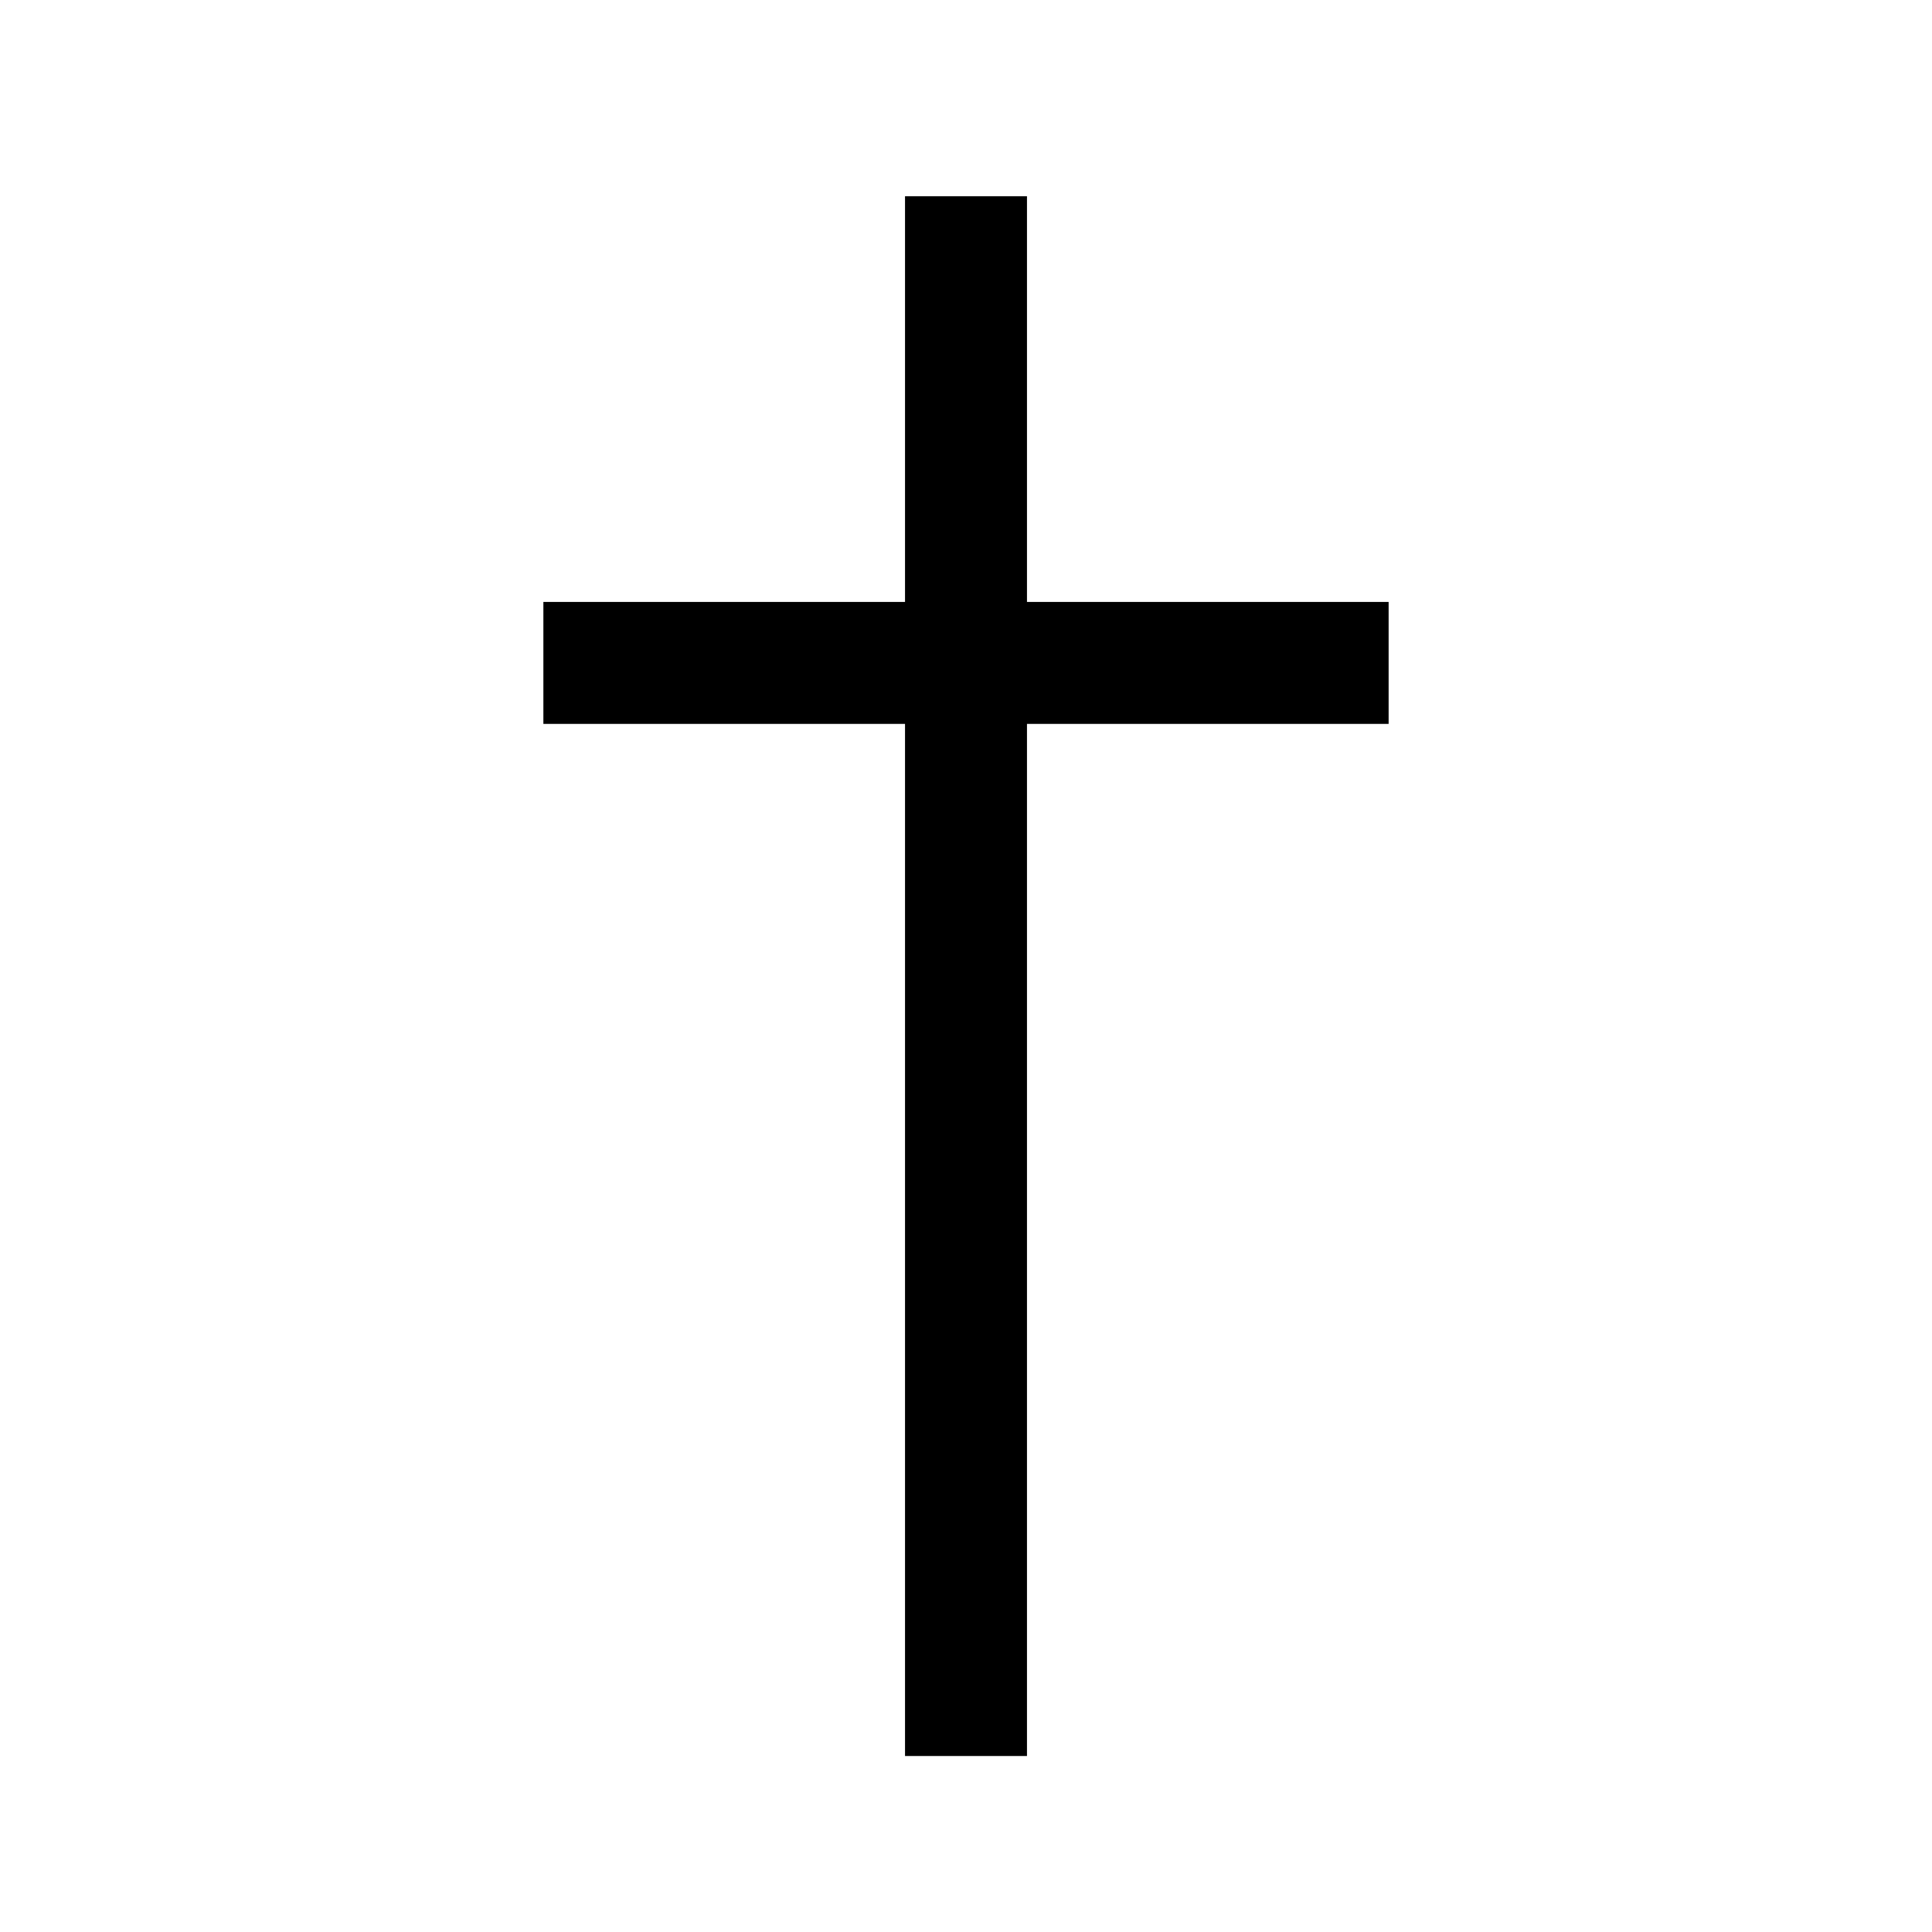 <svg id="icons" xmlns="http://www.w3.org/2000/svg" viewBox="0 0 64 64"><title>changa</title><rect id="_Rectangle_" data-name="&lt;Rectangle&gt;" x="29.98" y="6.5" width="4.04" height="51.67"/><rect id="_Rectangle_2" data-name="&lt;Rectangle&gt;" x="29.98" y="7.96" width="4.04" height="28" transform="translate(10.04 53.96) rotate(-90)"/></svg>